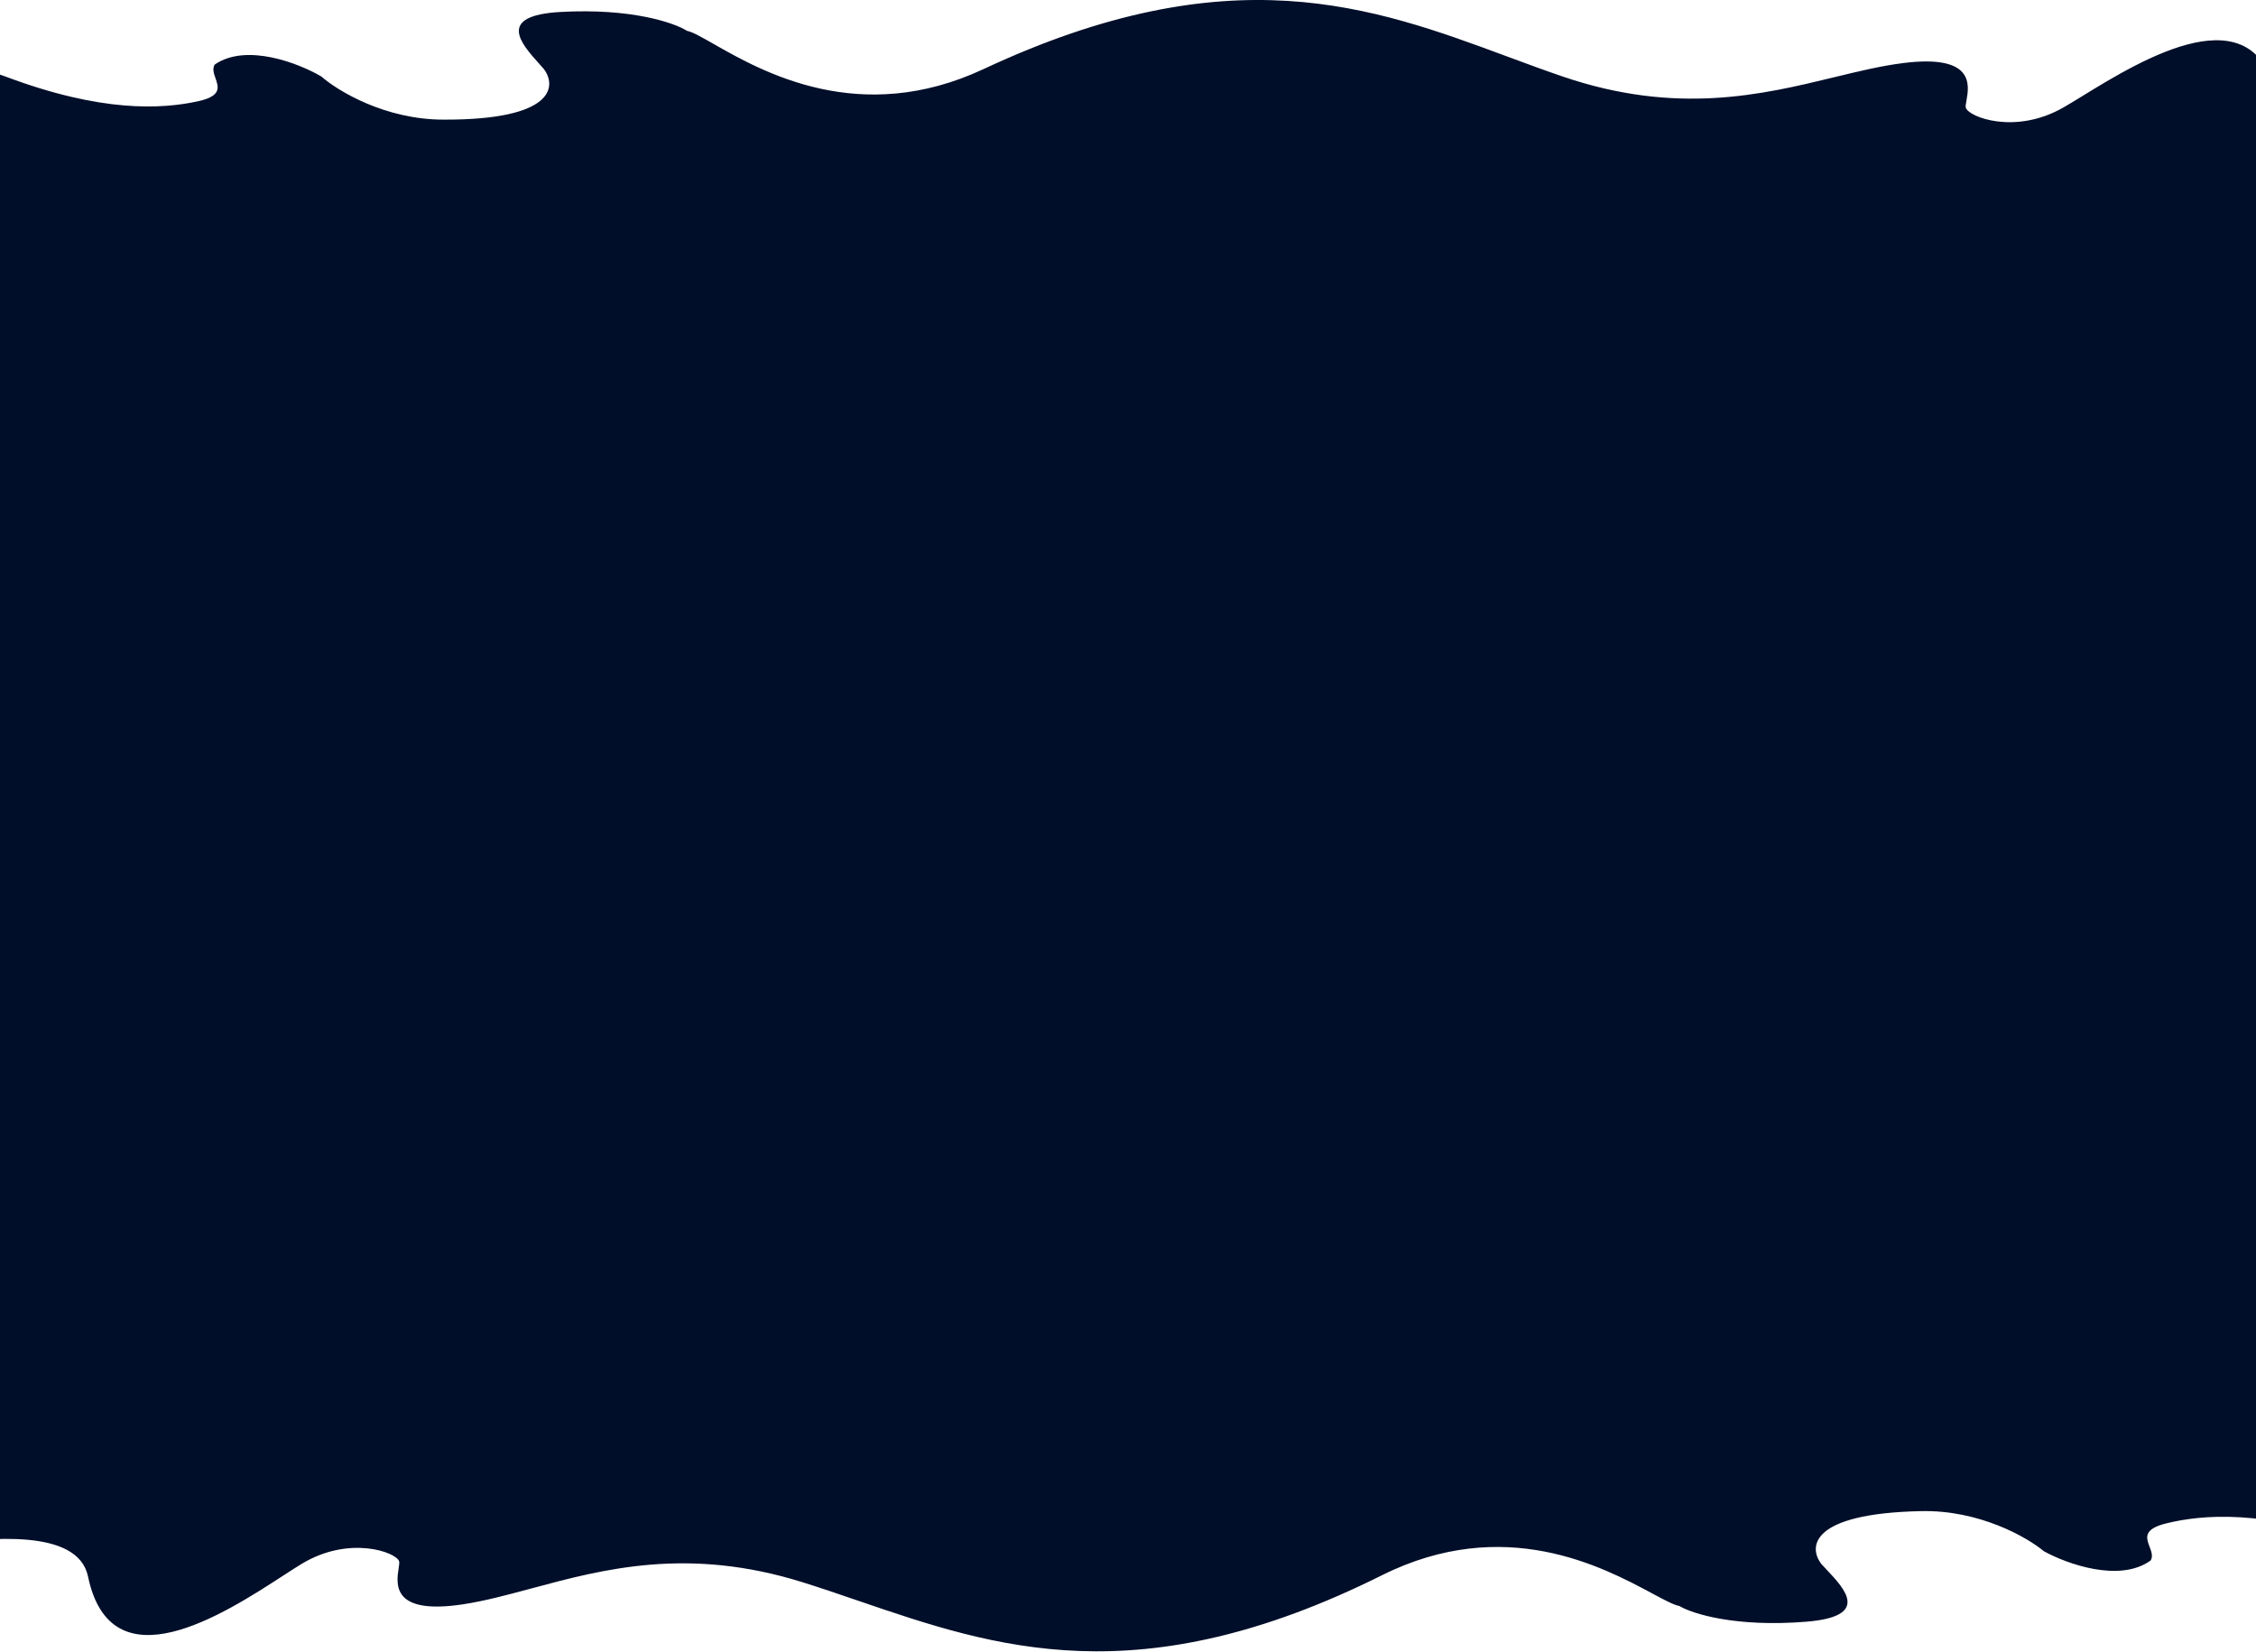 <svg width="1920" height="1406" viewBox="0 0 1920 1406" fill="none" xmlns="http://www.w3.org/2000/svg">
<path fill-rule="evenodd" clip-rule="evenodd" d="M-765.774 1336.46L-70.721 1316.04C-66.396 1315.93 -59.493 1315.12 -50.985 1314.13C-10.526 1309.42 66.249 1300.47 74.914 1341.95C94.606 1436.22 191.143 1373.56 240.729 1341.38C246.973 1337.32 252.473 1333.75 256.981 1331.04C297.288 1306.79 337.049 1321.15 339.65 1328.97C340.024 1330.09 339.69 1332.26 339.265 1335.02C337.237 1348.2 333.137 1374.84 393.939 1365.63C412.471 1362.82 431.734 1357.63 452.278 1352.1C513.261 1335.68 585.526 1316.22 683.437 1346.95C699.209 1351.9 714.913 1357.27 730.749 1362.69C846.35 1402.25 968.991 1444.21 1176.05 1340.91C1280.36 1288.87 1364.37 1333.94 1406.18 1356.37C1416.66 1361.99 1424.49 1366.19 1429.32 1367.08C1440.16 1373.57 1476.92 1385.32 1537.28 1380.42C1592.11 1375.98 1570.1 1352.61 1554.67 1336.22C1553.11 1334.57 1551.62 1332.99 1550.28 1331.51C1538.96 1317.29 1539.95 1288.33 1634.54 1286.3C1684.32 1285.04 1725.23 1308.52 1739.46 1320.42C1758.71 1331.06 1803.83 1347.53 1830.39 1328.27C1832.48 1324.66 1830.95 1320.63 1829.42 1316.58C1826.58 1309.09 1823.73 1301.56 1843.82 1296.67C1874.77 1289.13 1925.76 1284.89 2008.31 1313.66C2077.12 1337.64 2168.18 1298.54 2206.3 1282.16C2213.92 1278.89 2219.42 1276.53 2222.21 1275.76C2265.37 1258.62 2417 1225.99 2678.32 1232.61C2939.63 1239.23 3009.49 1067.26 3011.76 980.445L1923 1007.8L1923 373.001L2925.01 373.001L2925.01 114.928L2778.29 111.972L2082.95 114.928C2078.62 114.928 2071.7 115.559 2063.17 116.336L2063.17 116.336C2022.6 120.032 1945.63 127.046 1938.01 85.362C1920.69 -9.372 1822.61 50.844 1772.23 81.774L1772.22 81.778C1765.88 85.671 1760.3 89.1 1755.72 91.697C1714.82 114.928 1675.43 99.58 1673.03 91.697C1672.68 90.564 1673.07 88.404 1673.57 85.654C1675.92 72.534 1680.69 46.001 1619.68 53.684C1601.08 56.025 1581.69 60.726 1561.02 65.74L1561.02 65.74C1499.64 80.624 1426.91 98.262 1329.8 65.088C1314.16 59.744 1298.6 53.977 1282.9 48.162C1168.33 5.714 1046.78 -39.321 837.191 58.752C731.61 108.155 648.761 60.994 607.524 37.521C597.191 31.639 589.471 27.244 584.661 26.229C573.991 19.471 537.534 6.8 477.069 10.178C422.141 13.248 443.562 37.162 458.58 53.928C460.094 55.618 461.543 57.236 462.842 58.752C473.809 73.253 472.089 102.172 377.479 101.834C327.685 101.834 287.375 77.336 273.444 65.088C254.475 53.965 209.778 36.366 182.747 54.95C180.564 58.506 181.99 62.581 183.42 66.666C186.067 74.226 188.725 81.819 168.52 86.206C137.398 92.964 86.315 95.921 4.51 65.088C-63.678 39.387 -155.684 76.193 -194.209 91.605C-201.902 94.683 -207.463 96.907 -210.275 97.611C-253.846 113.661 -406.253 142.467 -667.319 129.289C-928.386 116.111 -1002.54 286.272 -1006.99 373L-1 373L-1 1056.13L-919 1079.19L-912.519 1337.18L-765.774 1336.46Z" fill="#000E29"/>
</svg>
